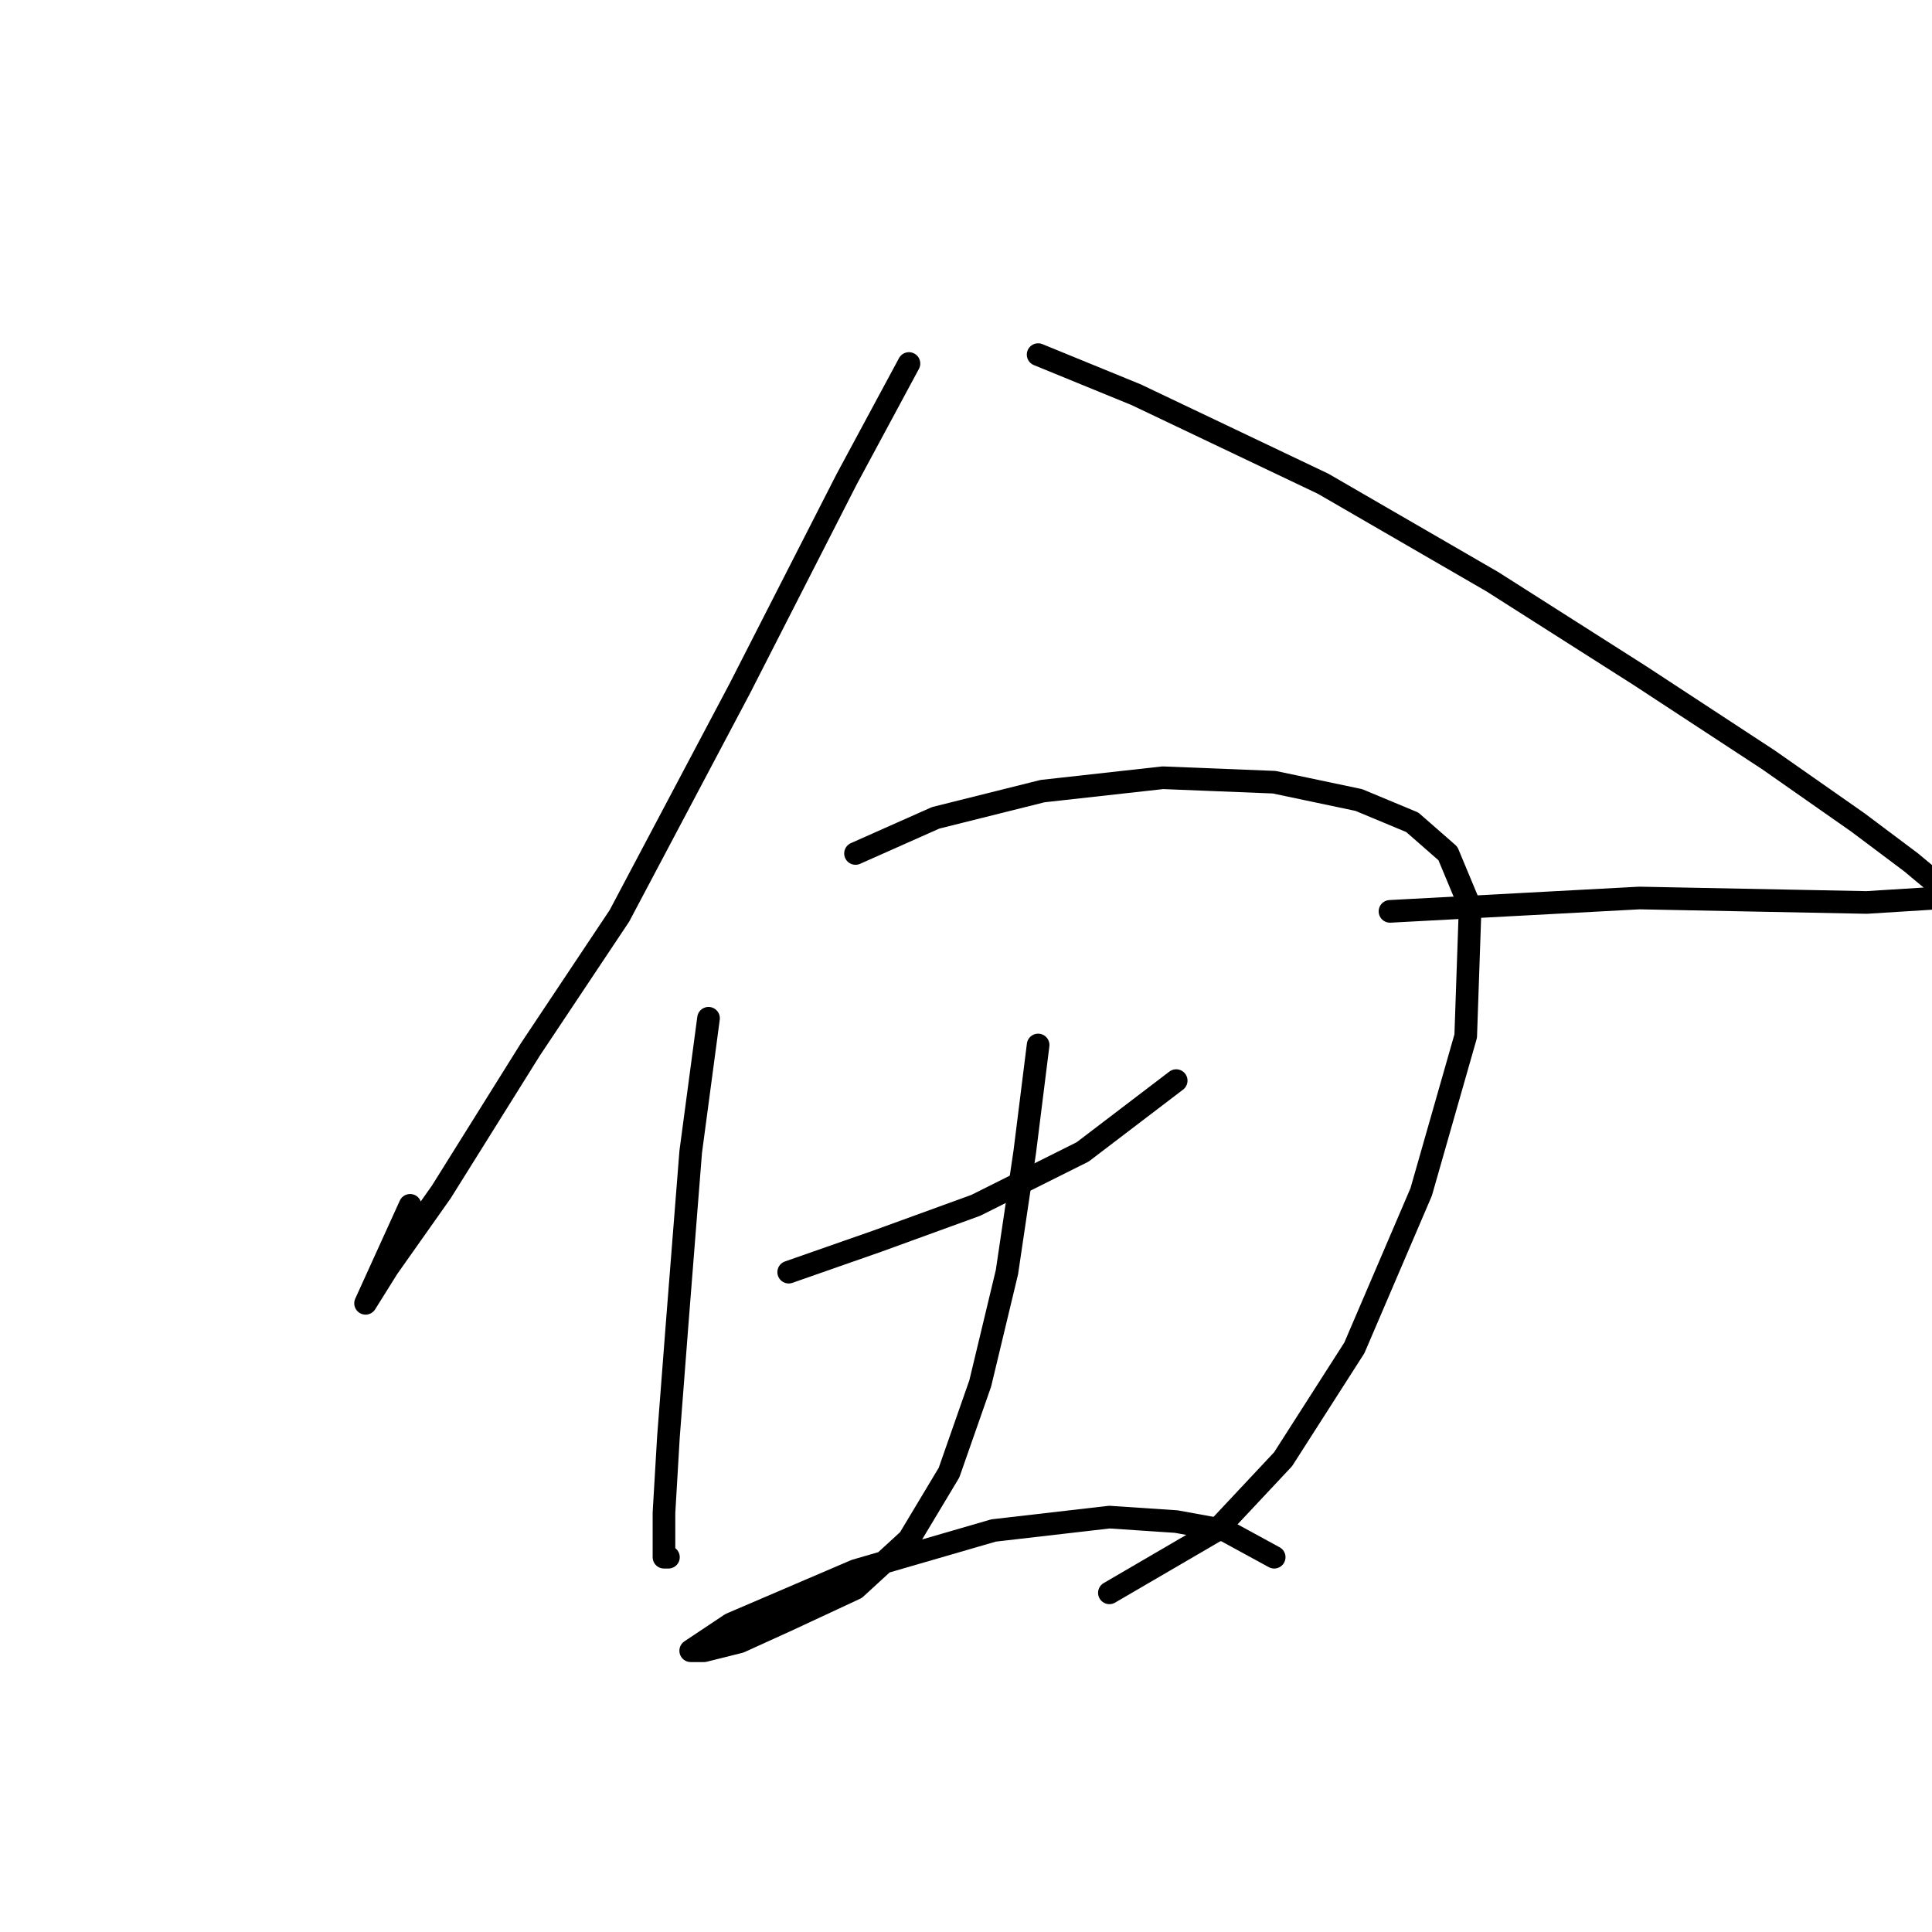 <?xml version="1.0" standalone="no"?>
    <svg width="256" height="256" xmlns="http://www.w3.org/2000/svg" version="1.1">
    <polyline stroke="black" stroke-width="3" stroke-linecap="round" fill="transparent" stroke-linejoin="round" points="120.441 48.168 112.179 63.513 98.014 91.252 82.079 121.351 70.276 139.057 58.472 157.943 51.39 167.976 48.439 172.697 48.439 172.697 54.341 159.713 54.341 159.713 " />
        <polyline stroke="black" stroke-width="3" stroke-linecap="round" fill="transparent" stroke-linejoin="round" points="137.557 46.988 150.541 52.3 175.328 64.103 197.755 77.087 217.232 89.481 234.347 100.695 246.151 108.957 253.233 114.269 256.774 117.22 256.774 118.99 247.331 119.581 217.232 118.99 184.181 120.761 184.181 120.761 " />
        <polyline stroke="black" stroke-width="3" stroke-linecap="round" fill="transparent" stroke-linejoin="round" points="93.883 134.925 91.522 152.631 89.752 175.058 88.571 190.403 87.981 200.436 87.981 206.338 88.571 206.338 88.571 206.338 " />
        <polyline stroke="black" stroke-width="3" stroke-linecap="round" fill="transparent" stroke-linejoin="round" points="113.359 113.089 123.982 108.367 138.147 104.826 154.082 103.055 168.836 103.646 180.05 106.006 187.132 108.957 191.854 113.089 194.805 120.171 194.214 137.286 188.313 157.943 179.46 178.599 170.017 193.354 161.164 202.797 147 211.059 147 211.059 " />
        <polyline stroke="black" stroke-width="3" stroke-linecap="round" fill="transparent" stroke-linejoin="round" points="104.506 168.566 116.31 164.435 129.294 159.713 143.459 152.631 155.852 143.188 155.852 143.188 " />
        <polyline stroke="black" stroke-width="3" stroke-linecap="round" fill="transparent" stroke-linejoin="round" points="137.557 138.466 135.786 152.631 133.425 168.566 129.884 183.321 125.753 195.124 120.441 203.977 113.359 210.469 104.506 214.6 98.014 217.551 93.293 218.732 91.522 218.732 96.834 215.19 113.359 208.108 131.655 202.797 147 201.026 155.852 201.616 162.344 202.797 168.836 206.338 168.836 206.338 " />
        </svg>